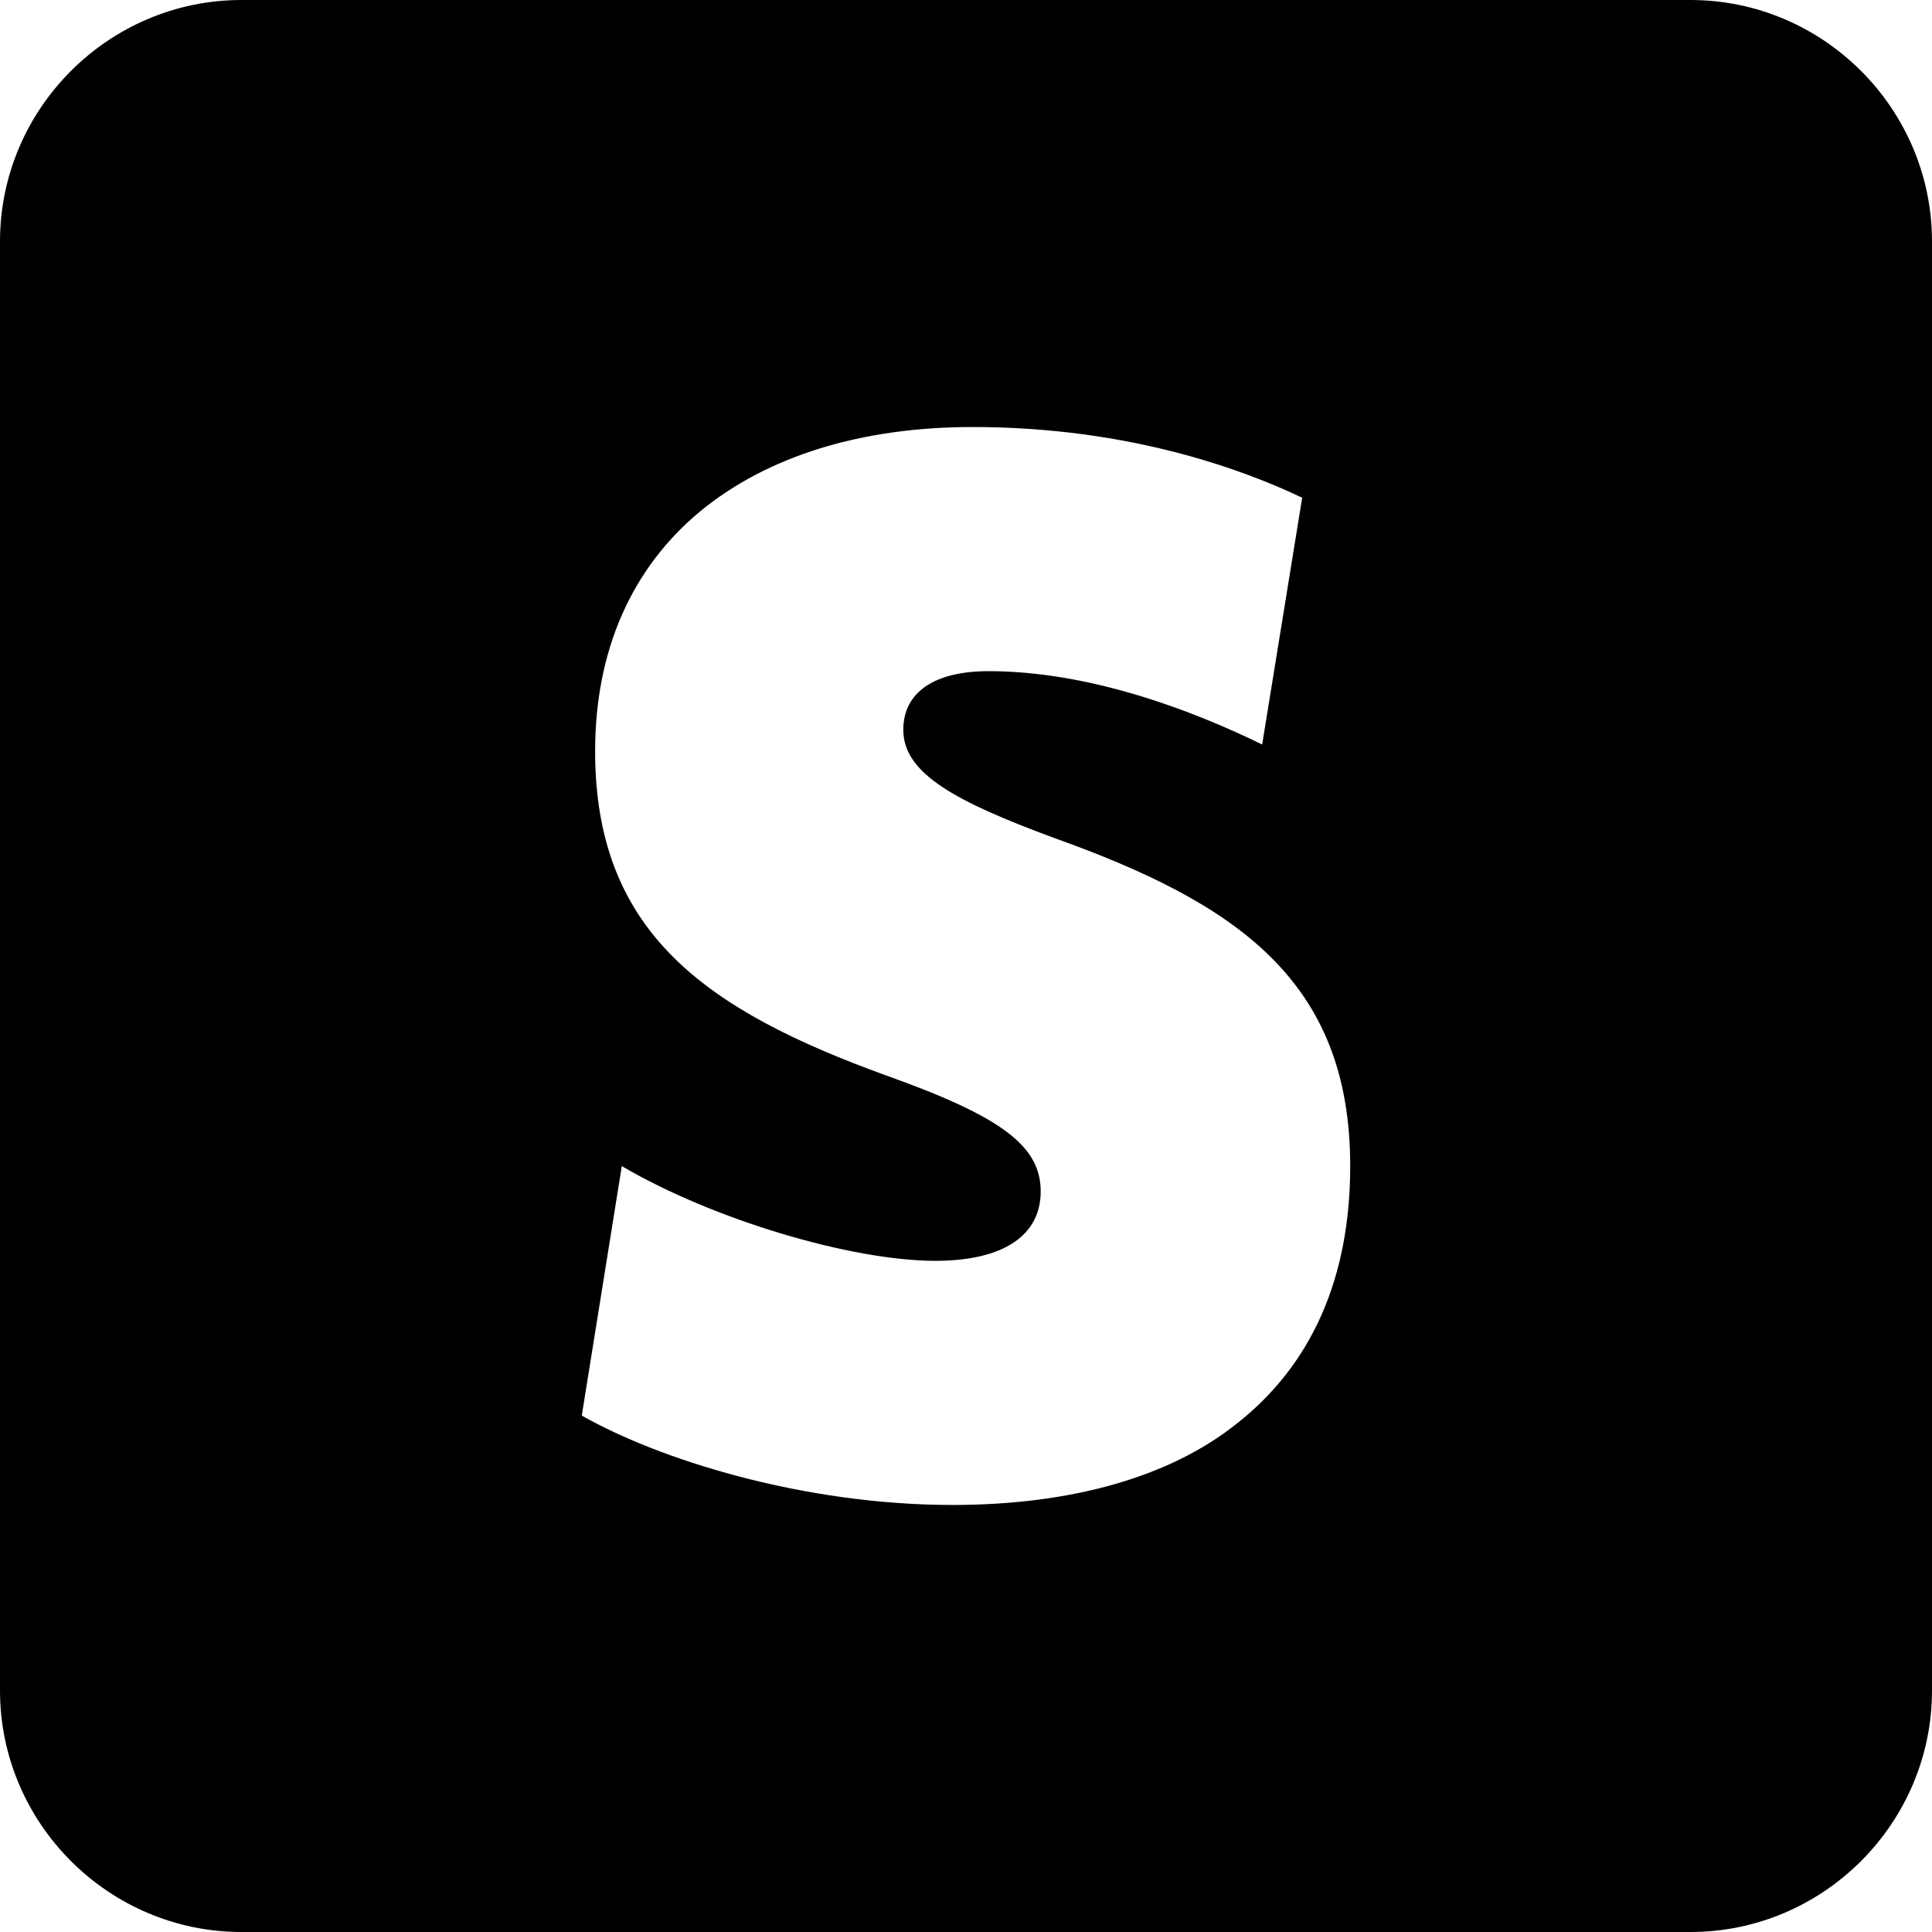 <?xml version="1.0" standalone="no"?>
<svg viewBox="0 0 1024 1024" version="1.1" xmlns="http://www.w3.org/2000/svg" xmlns:xlink="http://www.w3.org/1999/xlink">
  <path d="M896 0l-768 0c-70.4 0-128 57.6-128 128l0 768c0 70.4 57.6 128 128 128l768 0c70.4 0 128-57.6 128-128L1024 128C1024 57.6 966.4 0 896 0zM655.539 754.529c-35.354 28.283-87.68 43.131-150.61 43.131-79.196 0-155.561-24.044-196.572-47.375l21.212-132.224c48.082 28.283 121.62 50.202 166.164 50.202 36.06 0 55.859-13.435 55.859-36.767 0-24.038-20.506-39.598-82.022-61.517-95.457-34.647-154.143-75.658-154.143-171.822 0-53.033 19.092-96.87 55.859-127.278 35.354-28.989 84.849-44.549 144.246-44.549 84.142 0 144.952 23.332 174.653 37.478l-21.212 130.811c-37.473-18.386-91.919-38.892-144.952-38.892-28.989 0-45.256 11.315-45.256 31.114 0 23.332 28.283 38.185 79.903 57.272 96.87 34.647 156.974 75.658 156.974 173.942C715.643 677.458 695.137 723.42 655.539 754.529z"></path>
</svg>

